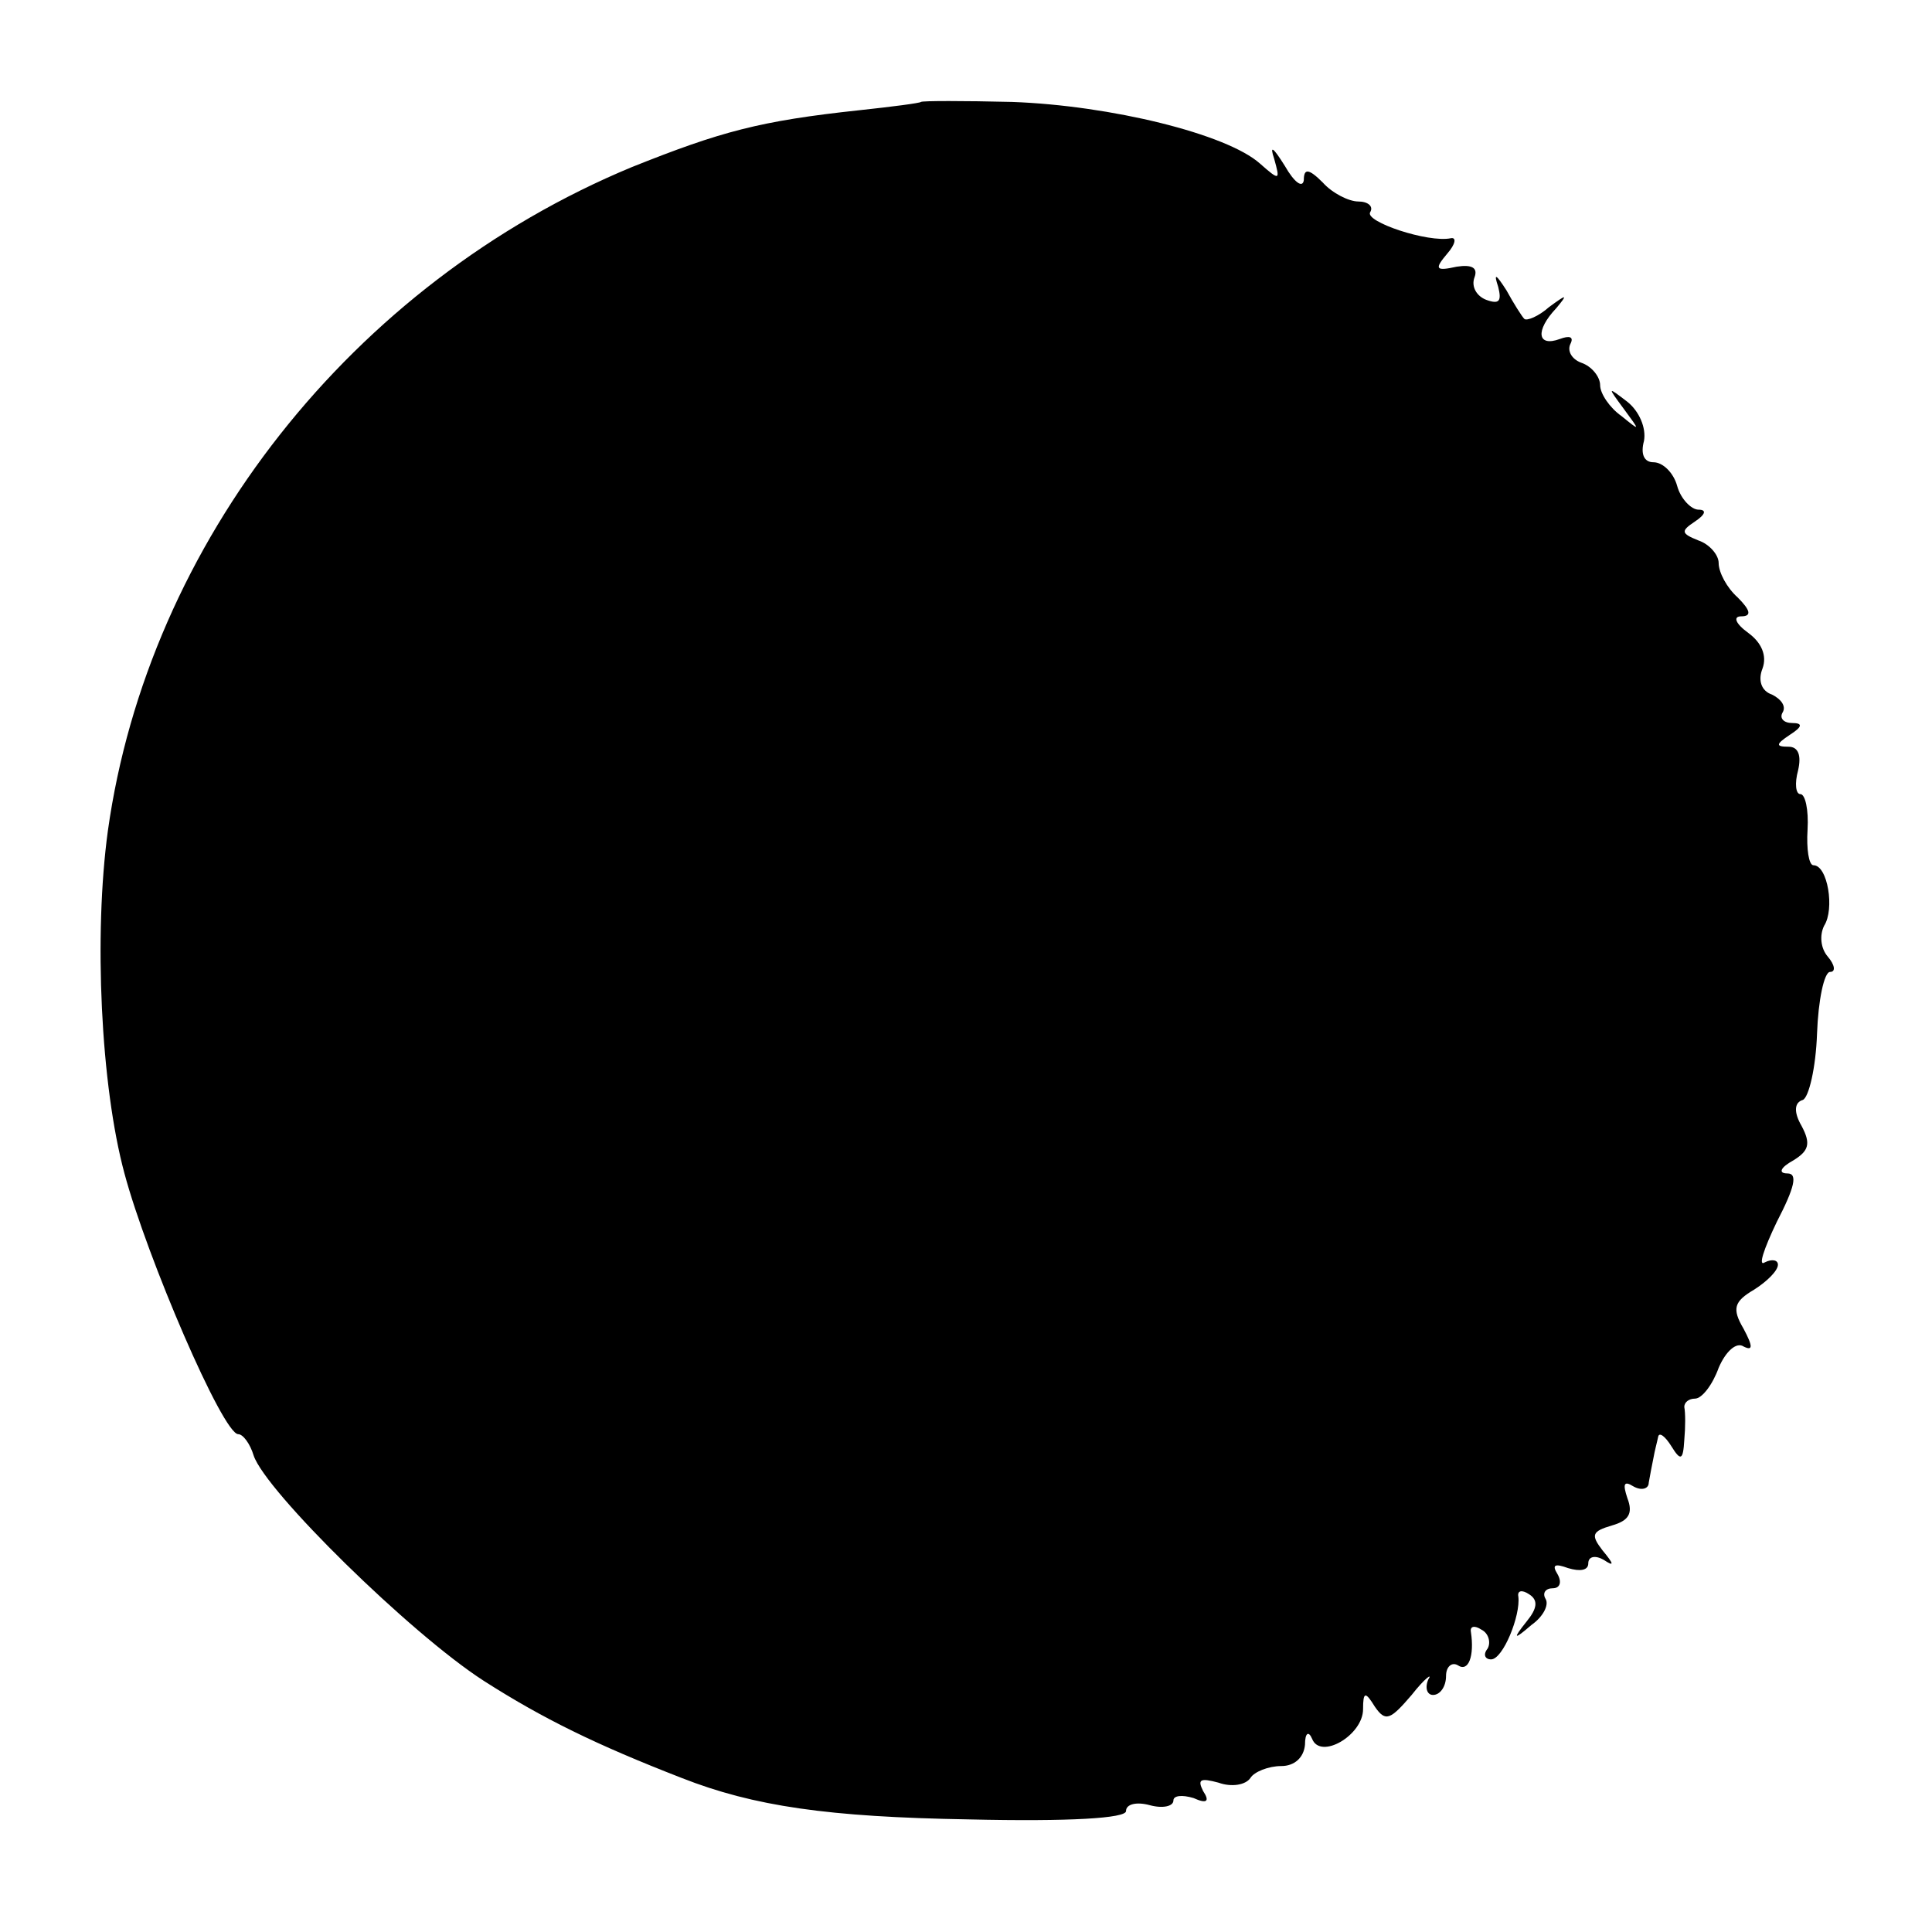 <?xml version="1.0" standalone="no"?>
<!DOCTYPE svg PUBLIC "-//W3C//DTD SVG 20010904//EN"
 "http://www.w3.org/TR/2001/REC-SVG-20010904/DTD/svg10.dtd">
<svg version="1.0" xmlns="http://www.w3.org/2000/svg"
 width="163pt" height="163pt" viewBox="0 0 163 163"
 preserveAspectRatio="xMidYMid meet">
<g transform="translate(0,163) scale(0.1,-0.1)"
fill="#000000" stroke="none">
<path d="M777 1544 c-1 -1 -24 -4 -52 -7 -84 -9 -117 -18 -192 -48 -236 -98
-408 -317 -442 -560 -12 -88 -6 -215 14 -289 19 -71 83 -220 96 -220 4 0 10
-8 13 -18 10 -30 132 -150 194 -190 50 -32 95 -54 167 -82 61 -24 124 -33 242
-35 86 -2 133 1 133 7 0 6 9 8 20 5 11 -3 20 -1 20 4 0 4 7 5 17 2 11 -5 14
-3 8 6 -5 10 -2 11 13 7 11 -4 23 -2 27 4 3 5 15 10 26 10 11 0 19 7 20 18 0
10 3 12 6 5 7 -18 43 3 43 25 0 15 2 15 10 2 9 -13 13 -11 31 10 11 14 18 19
14 13 -3 -7 -1 -13 4 -13 6 0 11 7 11 16 0 8 5 12 10 9 9 -6 14 8 11 28 -1 5
3 6 9 2 6 -3 8 -11 5 -16 -4 -5 -2 -9 3 -9 10 0 25 37 23 53 -1 5 3 6 9 2 8
-5 7 -12 -2 -23 -12 -15 -11 -16 4 -3 10 7 15 17 12 22 -3 5 0 9 6 9 6 0 8 5
4 12 -5 8 -2 9 9 5 10 -3 17 -2 17 4 0 6 6 7 13 3 9 -6 9 -4 -1 8 -10 13 -9
16 8 21 14 4 18 10 13 23 -4 12 -3 15 5 10 7 -4 13 -2 13 3 1 6 3 16 4 21 1 6
3 13 4 18 1 4 6 0 11 -8 8 -13 10 -12 11 5 1 11 1 23 0 28 0 4 4 7 9 7 6 0 15
12 20 26 6 14 15 22 21 18 8 -4 8 0 0 15 -10 17 -8 23 9 33 11 7 20 16 20 21
0 4 -5 5 -11 2 -6 -4 -1 11 10 34 15 29 18 41 9 41 -8 0 -6 5 5 11 13 8 15 14
7 29 -7 12 -6 20 1 22 5 2 11 27 12 56 1 28 6 52 11 52 5 0 4 6 -2 13 -6 7 -7
18 -3 26 9 14 3 51 -9 51 -4 0 -6 14 -5 30 1 17 -2 30 -6 30 -4 0 -5 9 -2 20
3 13 0 20 -8 20 -11 0 -11 2 1 10 11 7 11 10 2 10 -7 0 -11 4 -8 9 3 5 -1 11
-9 15 -9 3 -12 12 -8 22 4 11 -1 22 -12 30 -11 8 -13 14 -6 14 9 0 8 5 -3 16
-9 8 -16 21 -16 29 0 7 -8 16 -17 19 -15 6 -15 8 -3 16 9 6 10 10 3 10 -6 0
-15 9 -18 20 -3 11 -12 20 -20 20 -8 0 -11 7 -8 18 2 11 -4 25 -14 33 -17 13
-17 13 -3 -6 14 -19 14 -19 -2 -6 -10 7 -18 19 -18 26 0 7 -7 16 -16 19 -8 3
-12 10 -9 16 3 6 -1 7 -9 4 -19 -7 -21 7 -3 26 10 12 9 12 -6 1 -9 -8 -19 -12
-21 -10 -2 2 -9 13 -15 24 -9 14 -11 15 -7 3 3 -12 1 -15 -10 -11 -8 3 -13 11
-10 19 3 8 -2 11 -15 9 -18 -4 -19 -2 -8 11 7 8 8 14 3 13 -19 -4 -73 14 -68
22 3 5 -2 9 -10 9 -8 0 -22 7 -30 16 -12 12 -16 12 -16 2 -1 -7 -8 -2 -16 12
-10 16 -13 18 -9 6 5 -18 5 -19 -12 -4 -28 25 -126 49 -209 52 -41 1 -76 1
-77 0z"/>
</g>
</svg>
